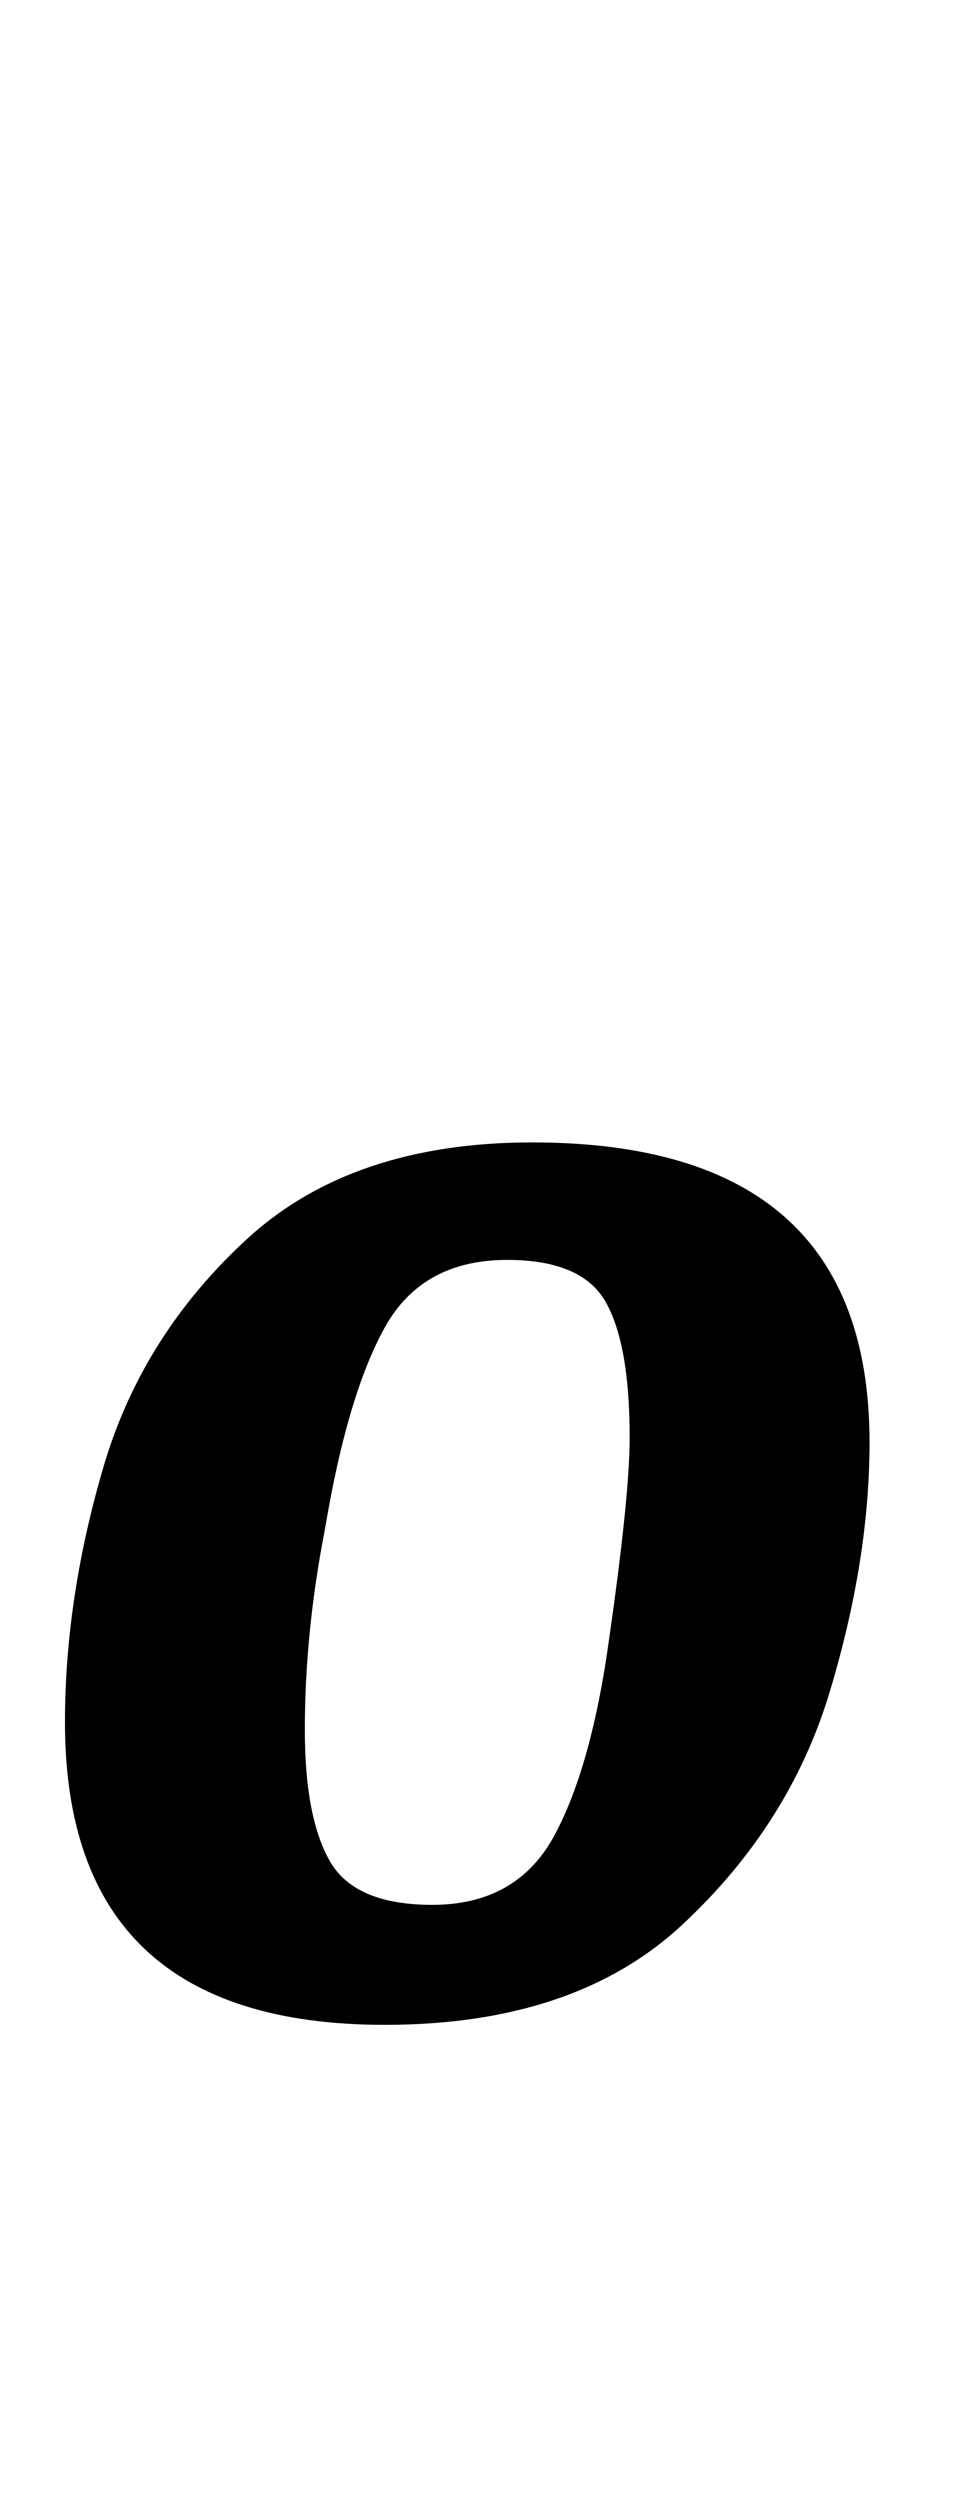 <?xml version="1.0" standalone="no"?>
<!DOCTYPE svg PUBLIC "-//W3C//DTD SVG 1.1//EN" "http://www.w3.org/Graphics/SVG/1.1/DTD/svg11.dtd" >
<svg xmlns="http://www.w3.org/2000/svg" xmlns:xlink="http://www.w3.org/1999/xlink" version="1.1" viewBox="-10 0 385 1000">
  <g transform="matrix(1 0 0 -1 0 800)">
   <path fill="currentColor"
d="M16 0zM16 111q0 50 15.5 102.5t57.5 91t114 38.5q135 0 135 -120q0 -47 -16 -100t-59 -93t-119 -40q-128 0 -128 121zM212 66q15 28 22 80q8 56 8 79q0 37 -9.5 54t-39.5 17q-34 0 -49 -27t-24 -81q-8 -41 -8 -80q0 -35 10 -52.5t41 -17.5q34 0 49 28z" />
  </g>

</svg>
